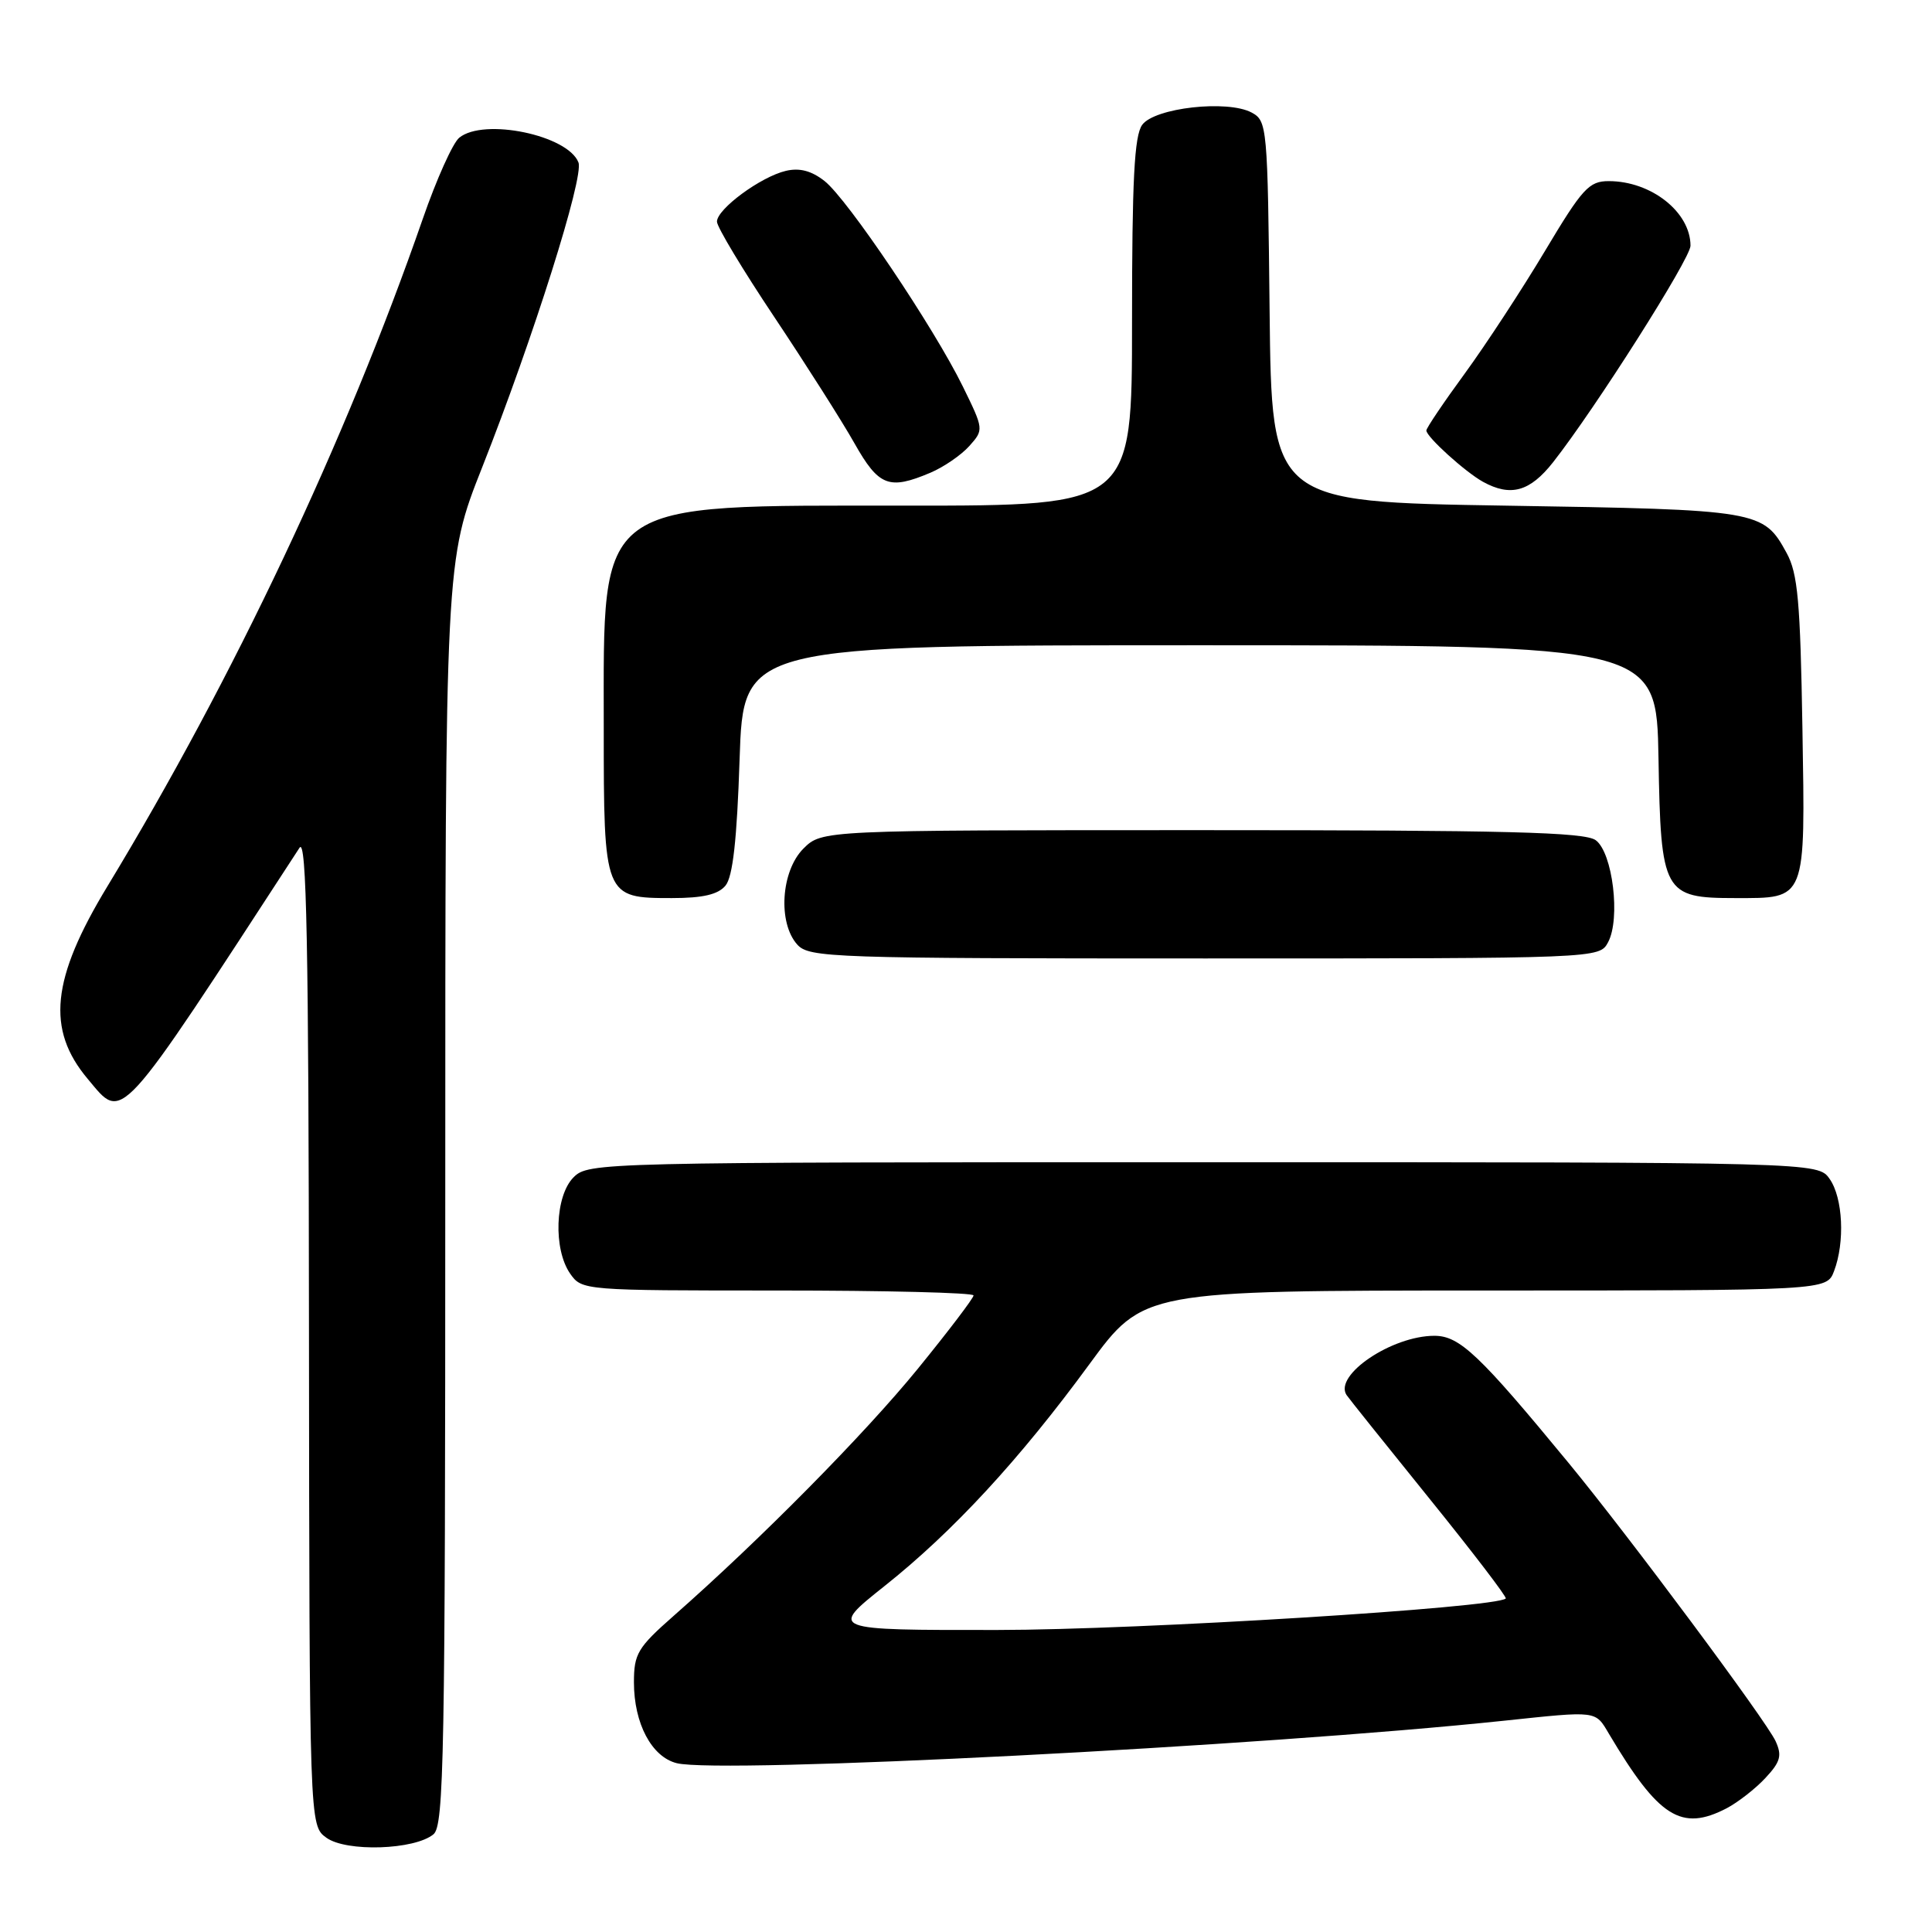 <?xml version="1.0" encoding="UTF-8" standalone="no"?>
<!DOCTYPE svg PUBLIC "-//W3C//DTD SVG 1.1//EN" "http://www.w3.org/Graphics/SVG/1.1/DTD/svg11.dtd" >
<svg xmlns="http://www.w3.org/2000/svg" xmlns:xlink="http://www.w3.org/1999/xlink" version="1.1" viewBox="0 0 256 256">
 <g >
 <path fill="currentColor"
d=" M 57.44 243.05 C 58.83 241.90 59.00 232.68 59.00 158.02 C 59.00 74.29 59.00 74.29 63.90 61.90 C 70.67 44.75 77.39 23.47 76.65 21.53 C 75.26 17.91 64.11 15.59 60.85 18.25 C 60.00 18.94 57.83 23.77 56.02 29.00 C 45.80 58.43 30.94 89.89 14.24 117.43 C 6.79 129.71 6.11 136.41 11.63 142.97 C 16.37 148.61 15.33 149.75 39.69 112.33 C 40.62 110.90 40.90 124.99 40.94 176.19 C 41.00 241.89 41.00 241.89 43.25 243.51 C 45.89 245.42 54.93 245.13 57.44 243.05 Z  M 228.80 239.60 C 230.28 238.82 232.59 237.03 233.92 235.60 C 235.92 233.46 236.15 232.63 235.28 230.72 C 234.06 228.04 215.83 203.54 207.89 193.90 C 196.00 179.46 193.40 177.00 190.06 177.00 C 184.44 177.00 176.72 182.20 178.42 184.84 C 178.65 185.20 183.57 191.35 189.34 198.49 C 195.12 205.64 199.70 211.63 199.52 211.81 C 198.30 213.04 150.96 215.97 132.18 215.98 C 109.87 216.00 109.87 216.00 117.18 210.18 C 126.28 202.95 135.09 193.41 144.36 180.75 C 151.50 171.01 151.50 171.01 196.77 171.00 C 242.05 171.00 242.05 171.00 243.02 168.43 C 244.48 164.60 244.20 158.73 242.44 156.22 C 240.89 154.00 240.89 154.00 159.44 154.00 C 79.33 154.00 77.97 154.03 76.00 156.00 C 73.54 158.46 73.29 165.54 75.56 168.78 C 77.10 170.98 77.38 171.00 103.06 171.00 C 117.33 171.00 129.00 171.29 129.00 171.65 C 129.00 172.01 125.66 176.40 121.59 181.40 C 114.56 190.02 100.81 203.95 89.25 214.12 C 84.49 218.31 84.00 219.14 84.00 222.92 C 84.00 228.37 86.35 232.80 89.67 233.63 C 95.43 235.08 167.10 231.40 199.33 228.00 C 211.74 226.69 211.36 226.64 213.20 229.75 C 219.79 240.83 222.78 242.73 228.80 239.60 Z  M 213.08 124.85 C 214.75 121.73 213.69 112.98 211.44 111.33 C 209.98 110.26 199.62 110.00 159.26 110.00 C 108.91 110.00 108.91 110.00 106.45 112.45 C 103.48 115.43 103.05 122.29 105.65 125.17 C 107.22 126.90 110.21 127.00 159.62 127.00 C 211.93 127.00 211.93 127.00 213.08 124.85 Z  M 96.13 117.35 C 97.10 116.18 97.65 111.31 98.00 100.60 C 98.50 85.50 98.50 85.50 159.00 85.50 C 219.50 85.50 219.50 85.50 219.76 100.50 C 220.06 118.34 220.43 119.00 229.92 119.00 C 239.41 119.00 239.21 119.53 238.83 96.46 C 238.55 79.71 238.22 75.98 236.74 73.28 C 233.65 67.62 233.17 67.54 199.50 67.00 C 168.50 66.50 168.50 66.50 168.23 41.28 C 167.97 16.71 167.91 16.02 165.84 14.91 C 162.63 13.20 153.00 14.28 151.35 16.54 C 150.30 17.97 150.00 23.86 150.00 42.69 C 150.00 67.00 150.00 67.00 120.25 67.00 C 78.53 67.00 80.00 65.92 80.00 96.42 C 80.00 118.89 80.04 119.00 89.03 119.00 C 93.13 119.00 95.15 118.53 96.13 117.35 Z  M 205.79 61.25 C 211.33 54.21 224.00 34.26 224.00 32.56 C 224.00 28.11 218.80 24.00 213.17 24.00 C 210.55 24.00 209.68 24.95 204.72 33.25 C 201.68 38.34 196.90 45.64 194.10 49.48 C 191.29 53.32 189.00 56.72 189.00 57.04 C 189.00 57.88 194.14 62.53 196.50 63.84 C 200.17 65.86 202.72 65.15 205.79 61.25 Z  M 123.28 62.64 C 125.05 61.89 127.37 60.30 128.44 59.10 C 130.37 56.94 130.36 56.89 127.58 51.21 C 123.72 43.35 112.31 26.39 109.26 23.99 C 107.53 22.63 105.95 22.21 104.13 22.64 C 100.79 23.43 95.00 27.70 95.00 29.37 C 95.00 30.07 98.43 35.77 102.62 42.04 C 106.80 48.31 111.57 55.81 113.21 58.72 C 116.44 64.44 117.79 64.96 123.28 62.64 Z "/>
</g>
</svg>